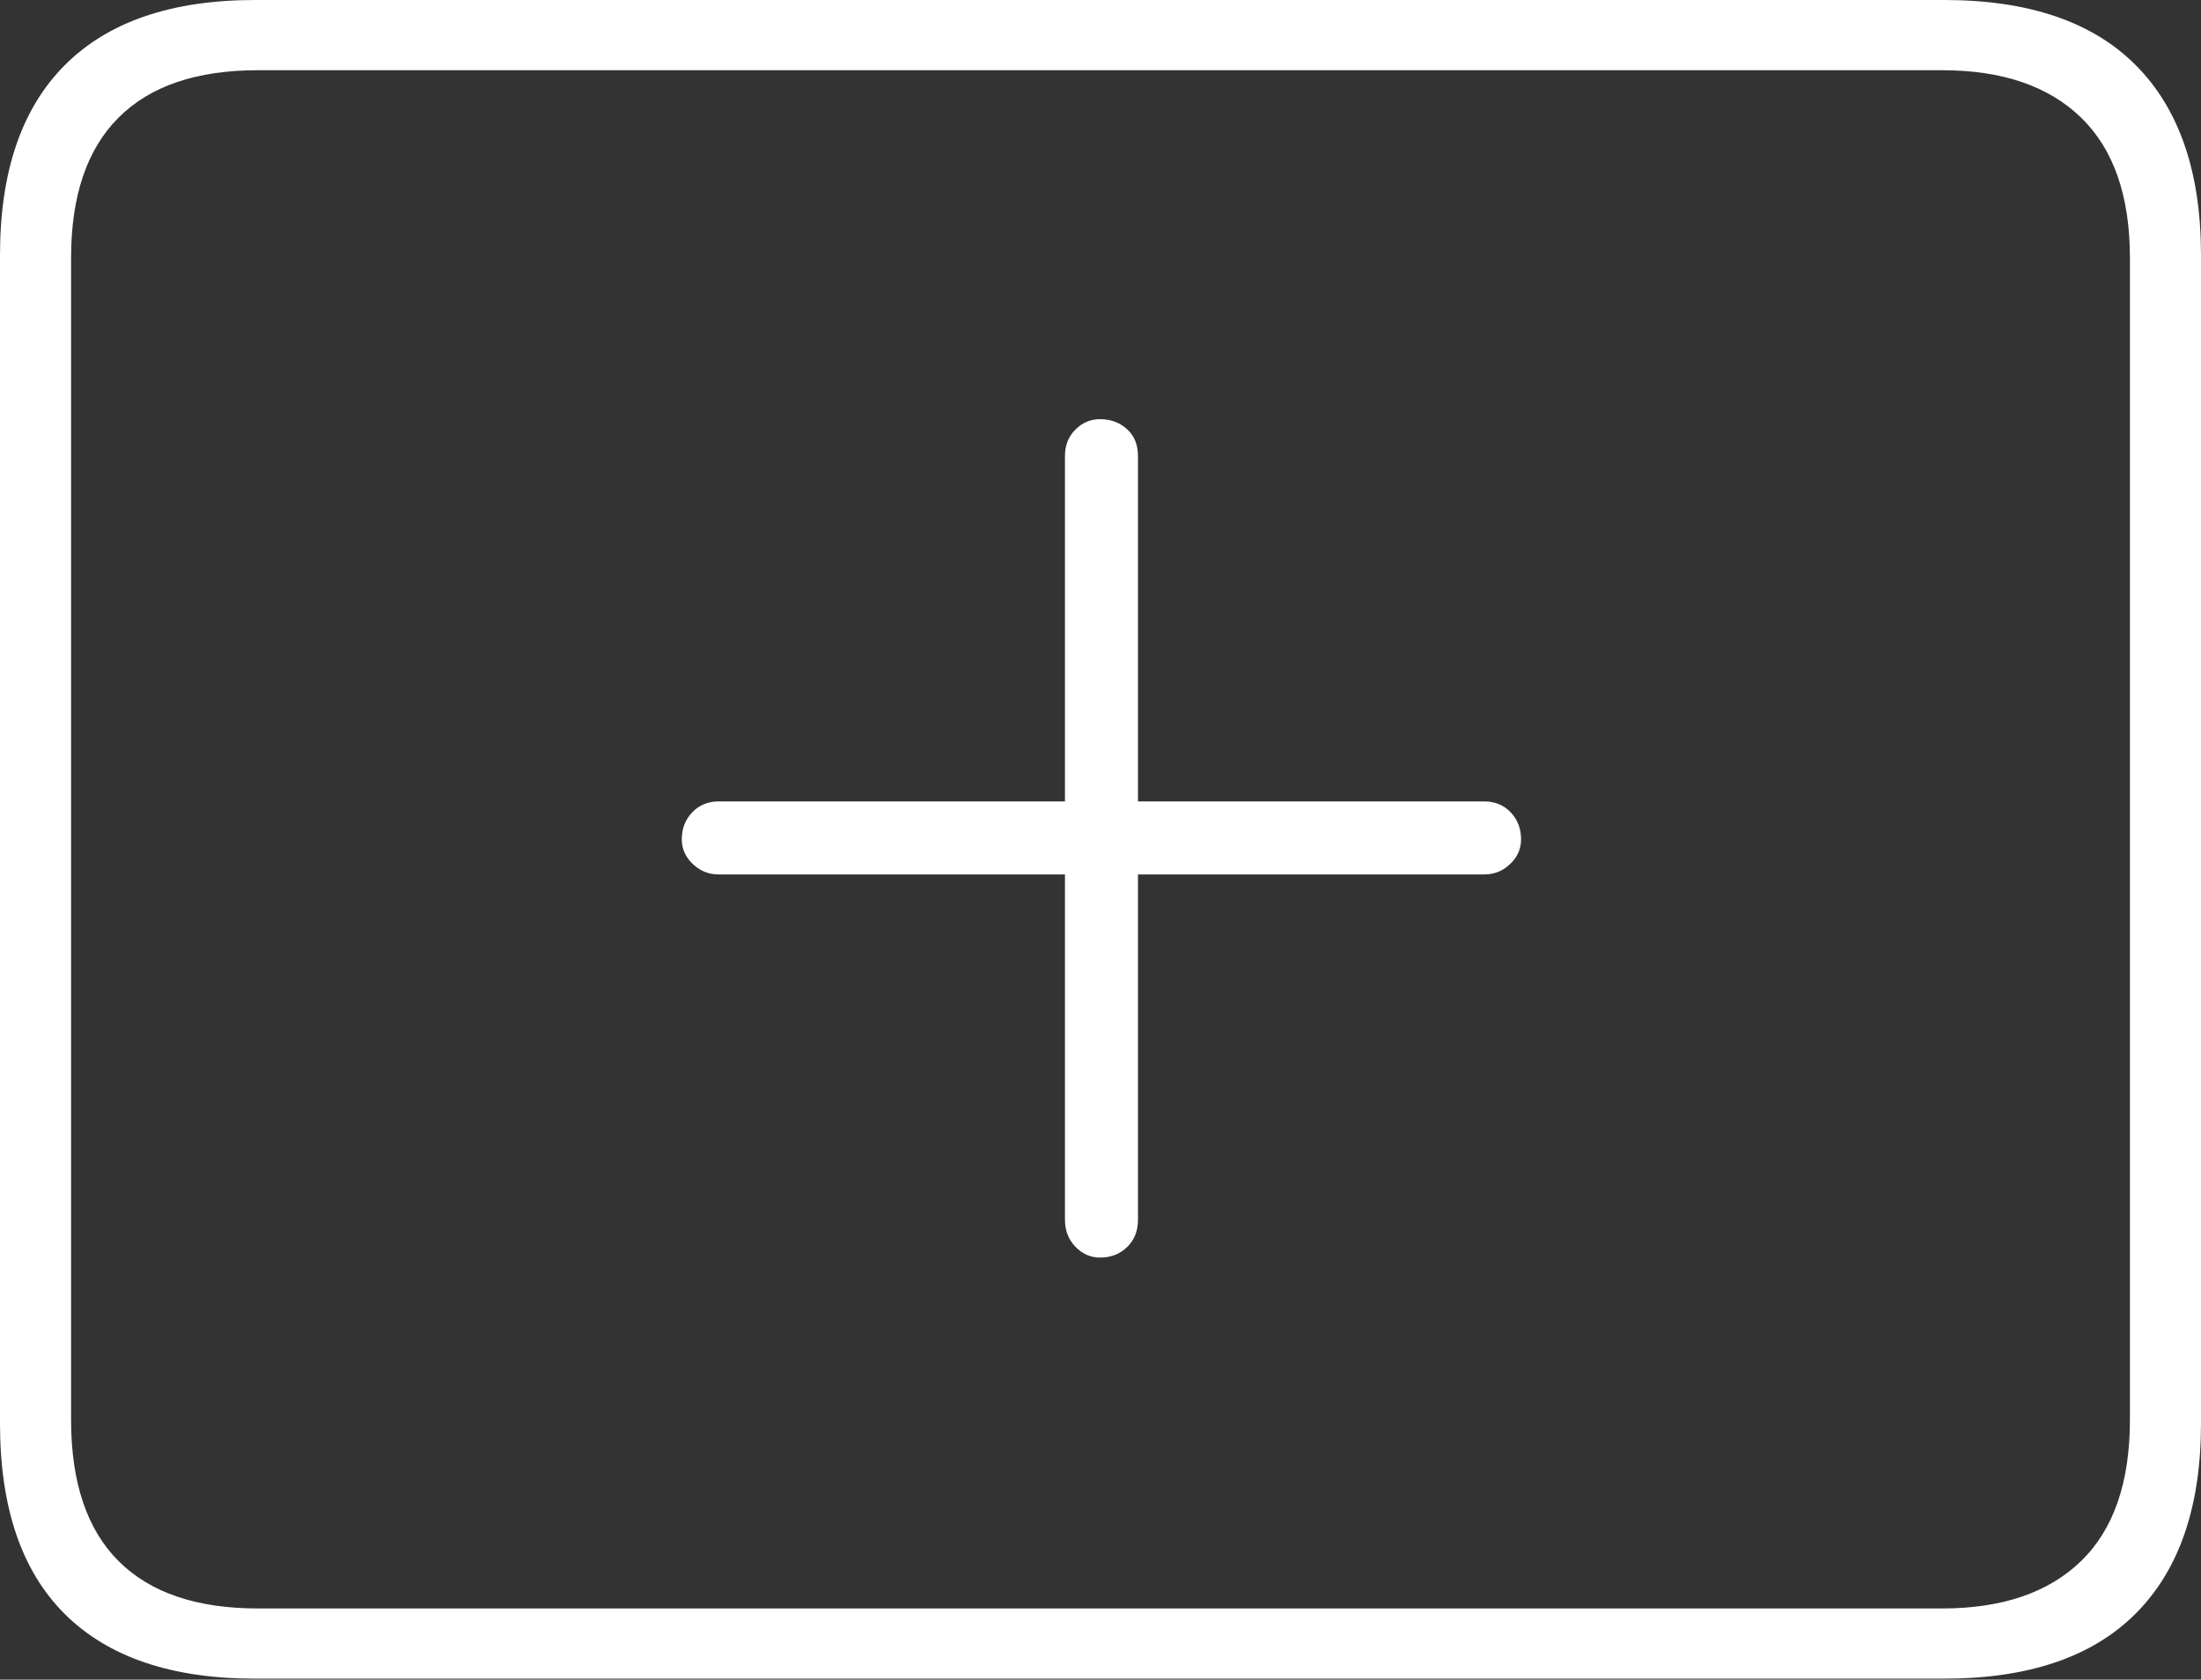 <?xml version="1.0" encoding="UTF-8"?>
<!--Generator: Apple Native CoreSVG 175-->
<!DOCTYPE svg
PUBLIC "-//W3C//DTD SVG 1.1//EN"
       "http://www.w3.org/Graphics/SVG/1.1/DTD/svg11.dtd">
<svg version="1.1" xmlns="http://www.w3.org/2000/svg" xmlns:xlink="http://www.w3.org/1999/xlink" width="22.666" height="17.295">
 <rect width="100%" height="100%" fill="#333333" stroke="none"/>
 <g>
  <rect height="17.295" opacity="0" width="22.666" x="0" y="0"/>
  <path d="M2.627 17.285L20.02 17.285Q21.328 17.285 21.997 16.611Q22.666 15.938 22.666 14.658L22.666 2.627Q22.666 1.348 21.997 0.674Q21.328 0 20.02 0L2.627 0Q1.338 0 0.669 0.669Q0 1.338 0 2.627L0 14.658Q0 15.957 0.669 16.621Q1.338 17.285 2.627 17.285ZM2.656 16.562Q1.709 16.562 1.221 16.074Q0.732 15.586 0.732 14.619L0.732 2.656Q0.732 1.699 1.221 1.211Q1.709 0.723 2.656 0.723L20 0.723Q20.928 0.723 21.431 1.211Q21.934 1.699 21.934 2.656L21.934 14.619Q21.934 15.586 21.431 16.074Q20.928 16.562 20 16.562ZM7.021 8.643Q7.021 8.789 7.134 8.896Q7.246 9.004 7.402 9.004L10.967 9.004L10.967 12.559Q10.967 12.725 11.074 12.837Q11.182 12.949 11.328 12.949Q11.494 12.949 11.606 12.842Q11.719 12.734 11.719 12.559L11.719 9.004L15.283 9.004Q15.44 9.004 15.552 8.896Q15.664 8.789 15.664 8.643Q15.664 8.477 15.557 8.364Q15.449 8.252 15.283 8.252L11.719 8.252L11.719 4.697Q11.719 4.521 11.606 4.419Q11.494 4.316 11.328 4.316Q11.182 4.316 11.074 4.424Q10.967 4.531 10.967 4.697L10.967 8.252L7.402 8.252Q7.236 8.252 7.129 8.364Q7.021 8.477 7.021 8.643Z" fill="#ffffff"/>
 </g>
</svg>
